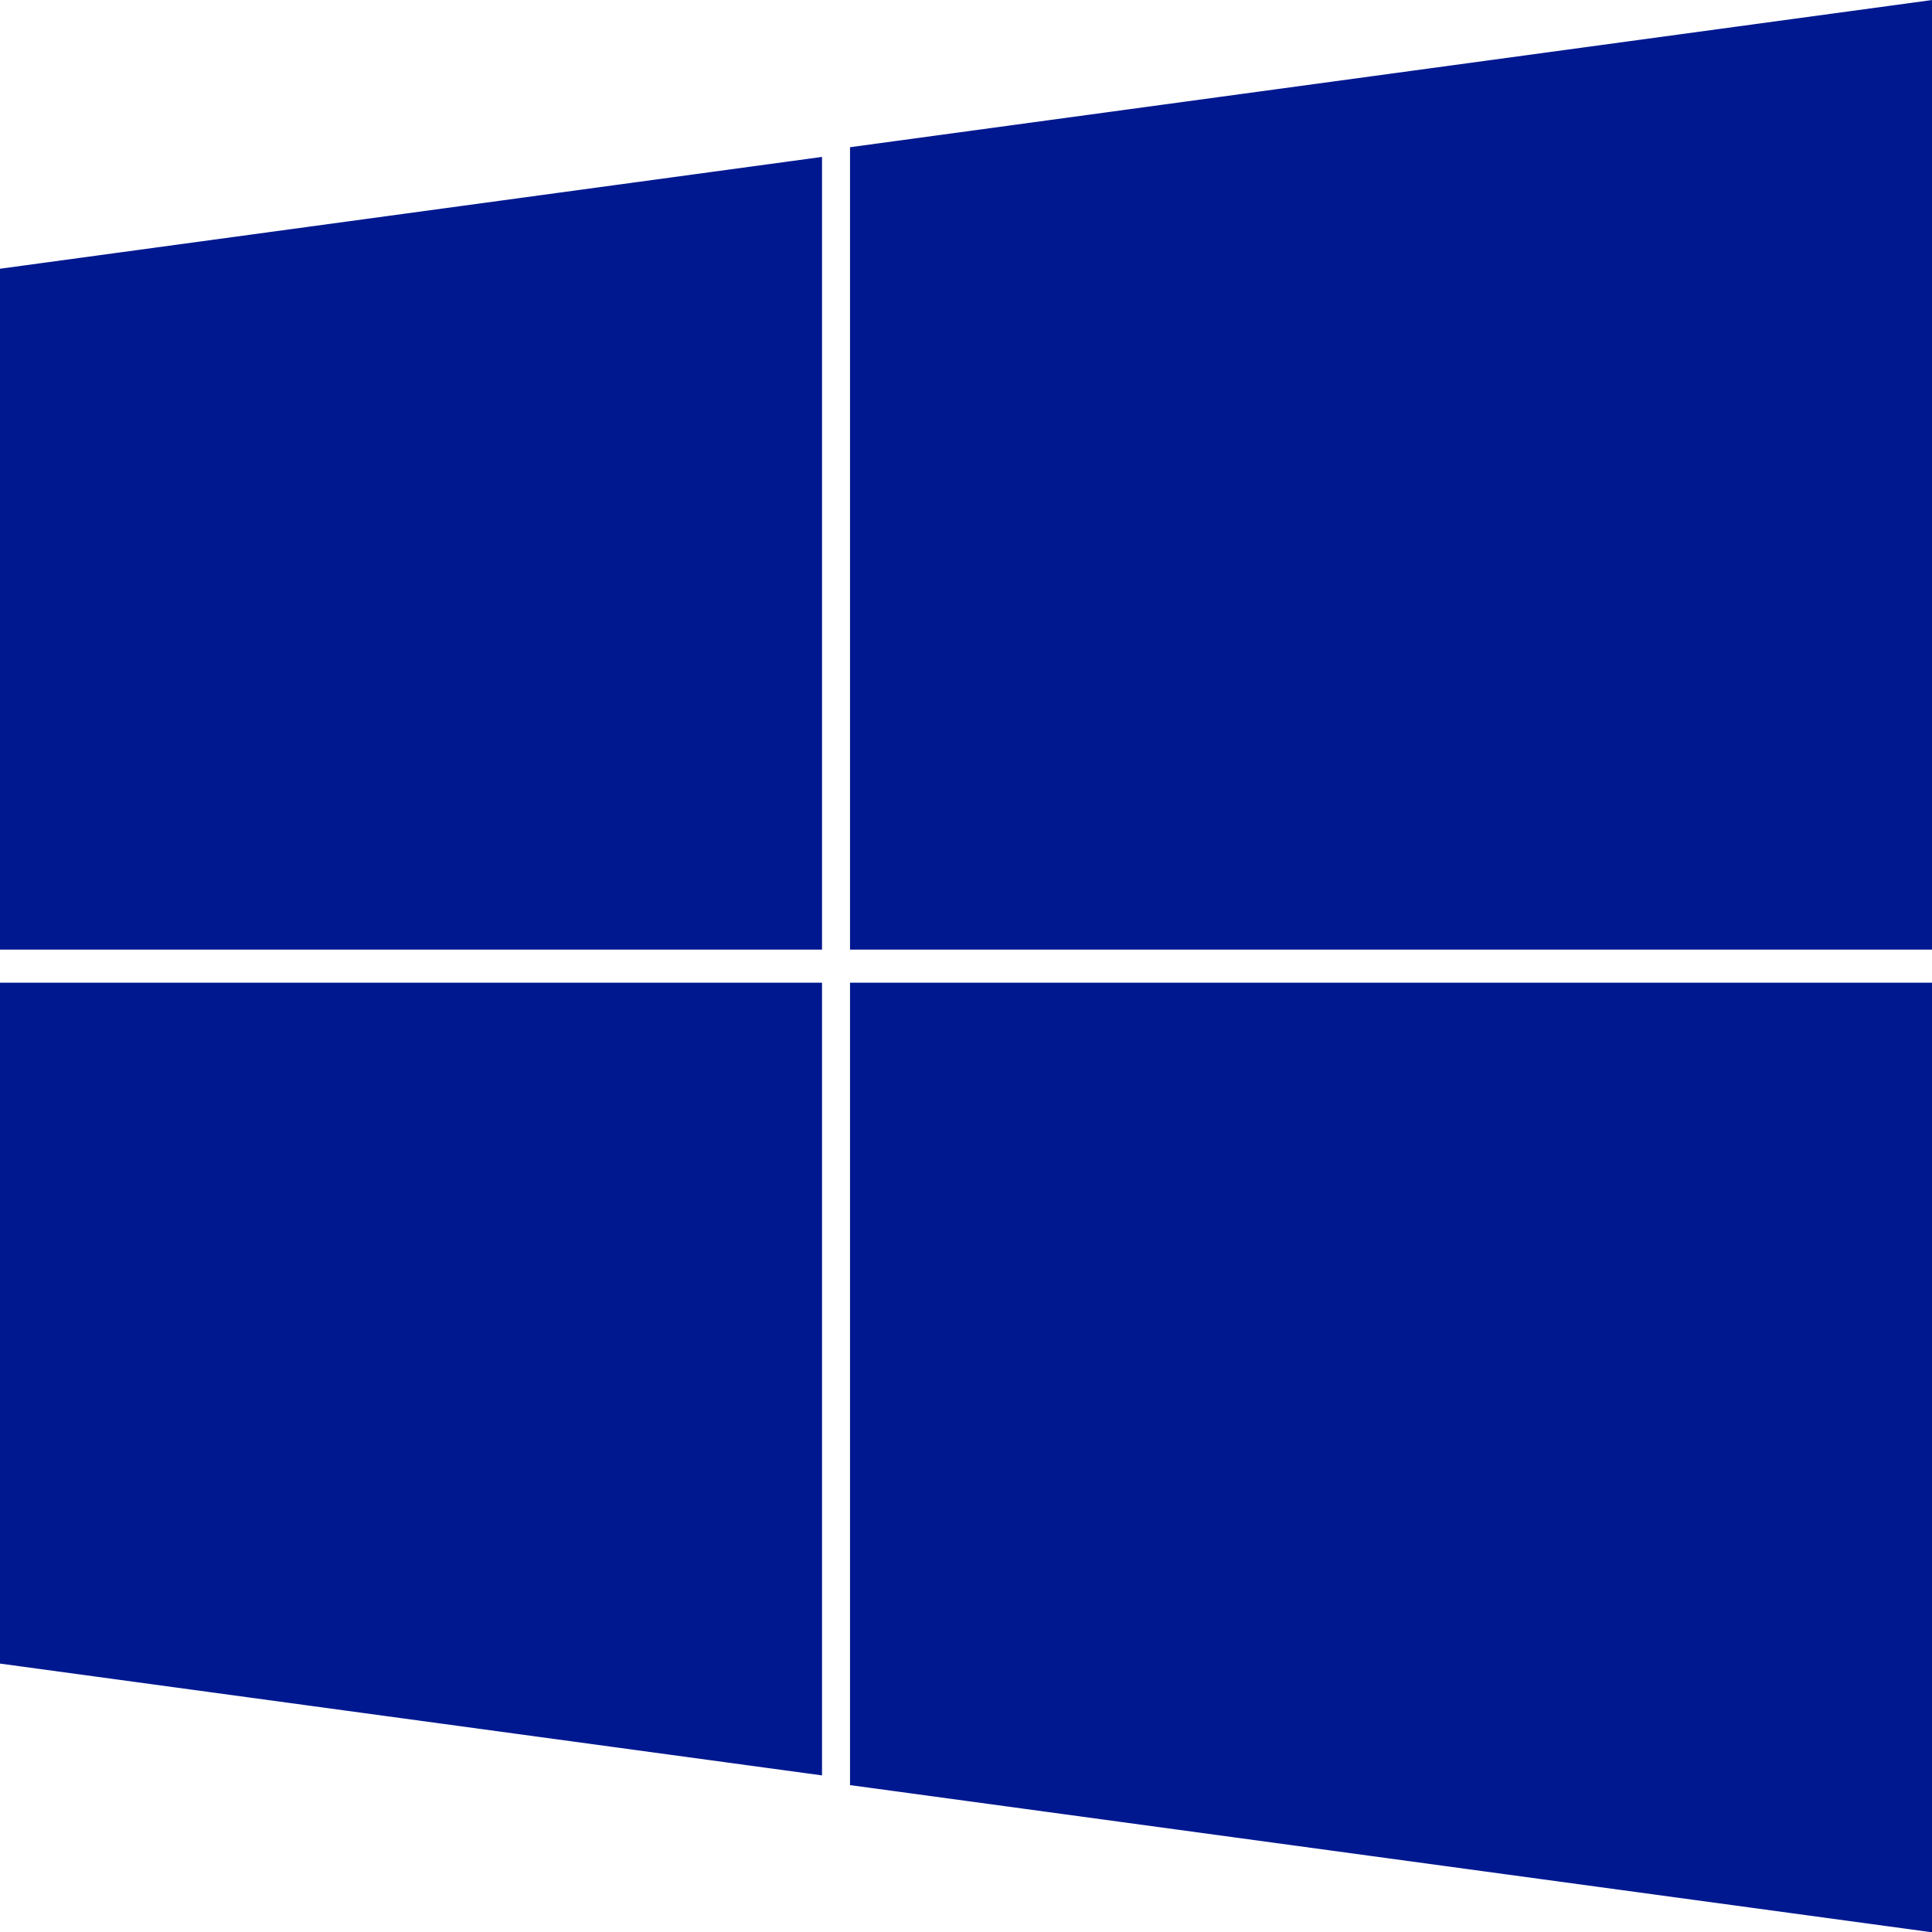 <?xml version="1.0" encoding="UTF-8" standalone="no"?>
<!-- Created with Inkscape (http://www.inkscape.org/) -->

<svg
   xmlns:dc="http://purl.org/dc/elements/1.1/"
   xmlns:cc="http://creativecommons.org/ns#"
   xmlns:rdf="http://www.w3.org/1999/02/22-rdf-syntax-ns#"
   xmlns:svg="http://www.w3.org/2000/svg"
   xmlns="http://www.w3.org/2000/svg"
   xmlns:sodipodi="http://sodipodi.sourceforge.net/DTD/sodipodi-0.dtd"
   xmlns:inkscape="http://www.inkscape.org/namespaces/inkscape"
   id="svg3012"
   version="1.1"
   inkscape:version="0.91 r13725"
   width="1000"
   height="1000"
   sodipodi:docname="Windows server darker.svg">
  <defs
     id="defs3016" />
  <sodipodi:namedview
     pagecolor="#ffffff"
     bordercolor="#666666"
     borderopacity="1"
     objecttolerance="10"
     gridtolerance="10"
     guidetolerance="10"
     inkscape:pageopacity="0"
     inkscape:pageshadow="2"
     inkscape:window-width="1366"
     inkscape:window-height="705"
     id="namedview3014"
     showgrid="false"
     fit-margin-top="0"
     fit-margin-left="0"
     fit-margin-right="0"
     fit-margin-bottom="0"
     inkscape:zoom="0.35355339"
     inkscape:cx="128.11808"
     inkscape:cy="518.37626"
     inkscape:window-x="-8"
     inkscape:window-y="-8"
     inkscape:window-maximized="1"
     inkscape:current-layer="svg3012" />
  <g
     id="g3033"
     transform="matrix(2.416,0,0,2.412,-12.422,-96.438)"
     style="fill:#00188f;fill-opacity:1">
    <path
       sodipodi:nodetypes="ccccc"
       inkscape:connector-curvature="0"
       id="rect3022"
       d="m 5.142,97.65 176.107,-23.995 0,170.108 -176.107,0 z"
       style="fill:#00188f;fill-opacity:1;fill-rule:evenodd;stroke:none" />
    <path
       style="fill:#00188f;fill-opacity:1;fill-rule:evenodd;stroke:none"
       d="m 187.247,71.573 231.809,-31.585 0,203.775 -231.809,0 z"
       id="path3027"
       inkscape:connector-curvature="0"
       sodipodi:nodetypes="ccccc" />
    <path
       style="fill:#00188f;fill-opacity:1;fill-rule:evenodd;stroke:none"
       d="m 5.142,396.977 176.107,23.995 0,-170.108 -176.107,0 z"
       id="path3029"
       inkscape:connector-curvature="0"
       sodipodi:nodetypes="ccccc" />
    <path
       sodipodi:nodetypes="ccccc"
       inkscape:connector-curvature="0"
       id="path3031"
       d="m 187.247,423.054 231.809,31.585 0,-203.775 -231.809,0 z"
       style="fill:#00188f;fill-opacity:1;fill-rule:evenodd;stroke:none" />
  </g>
</svg>
